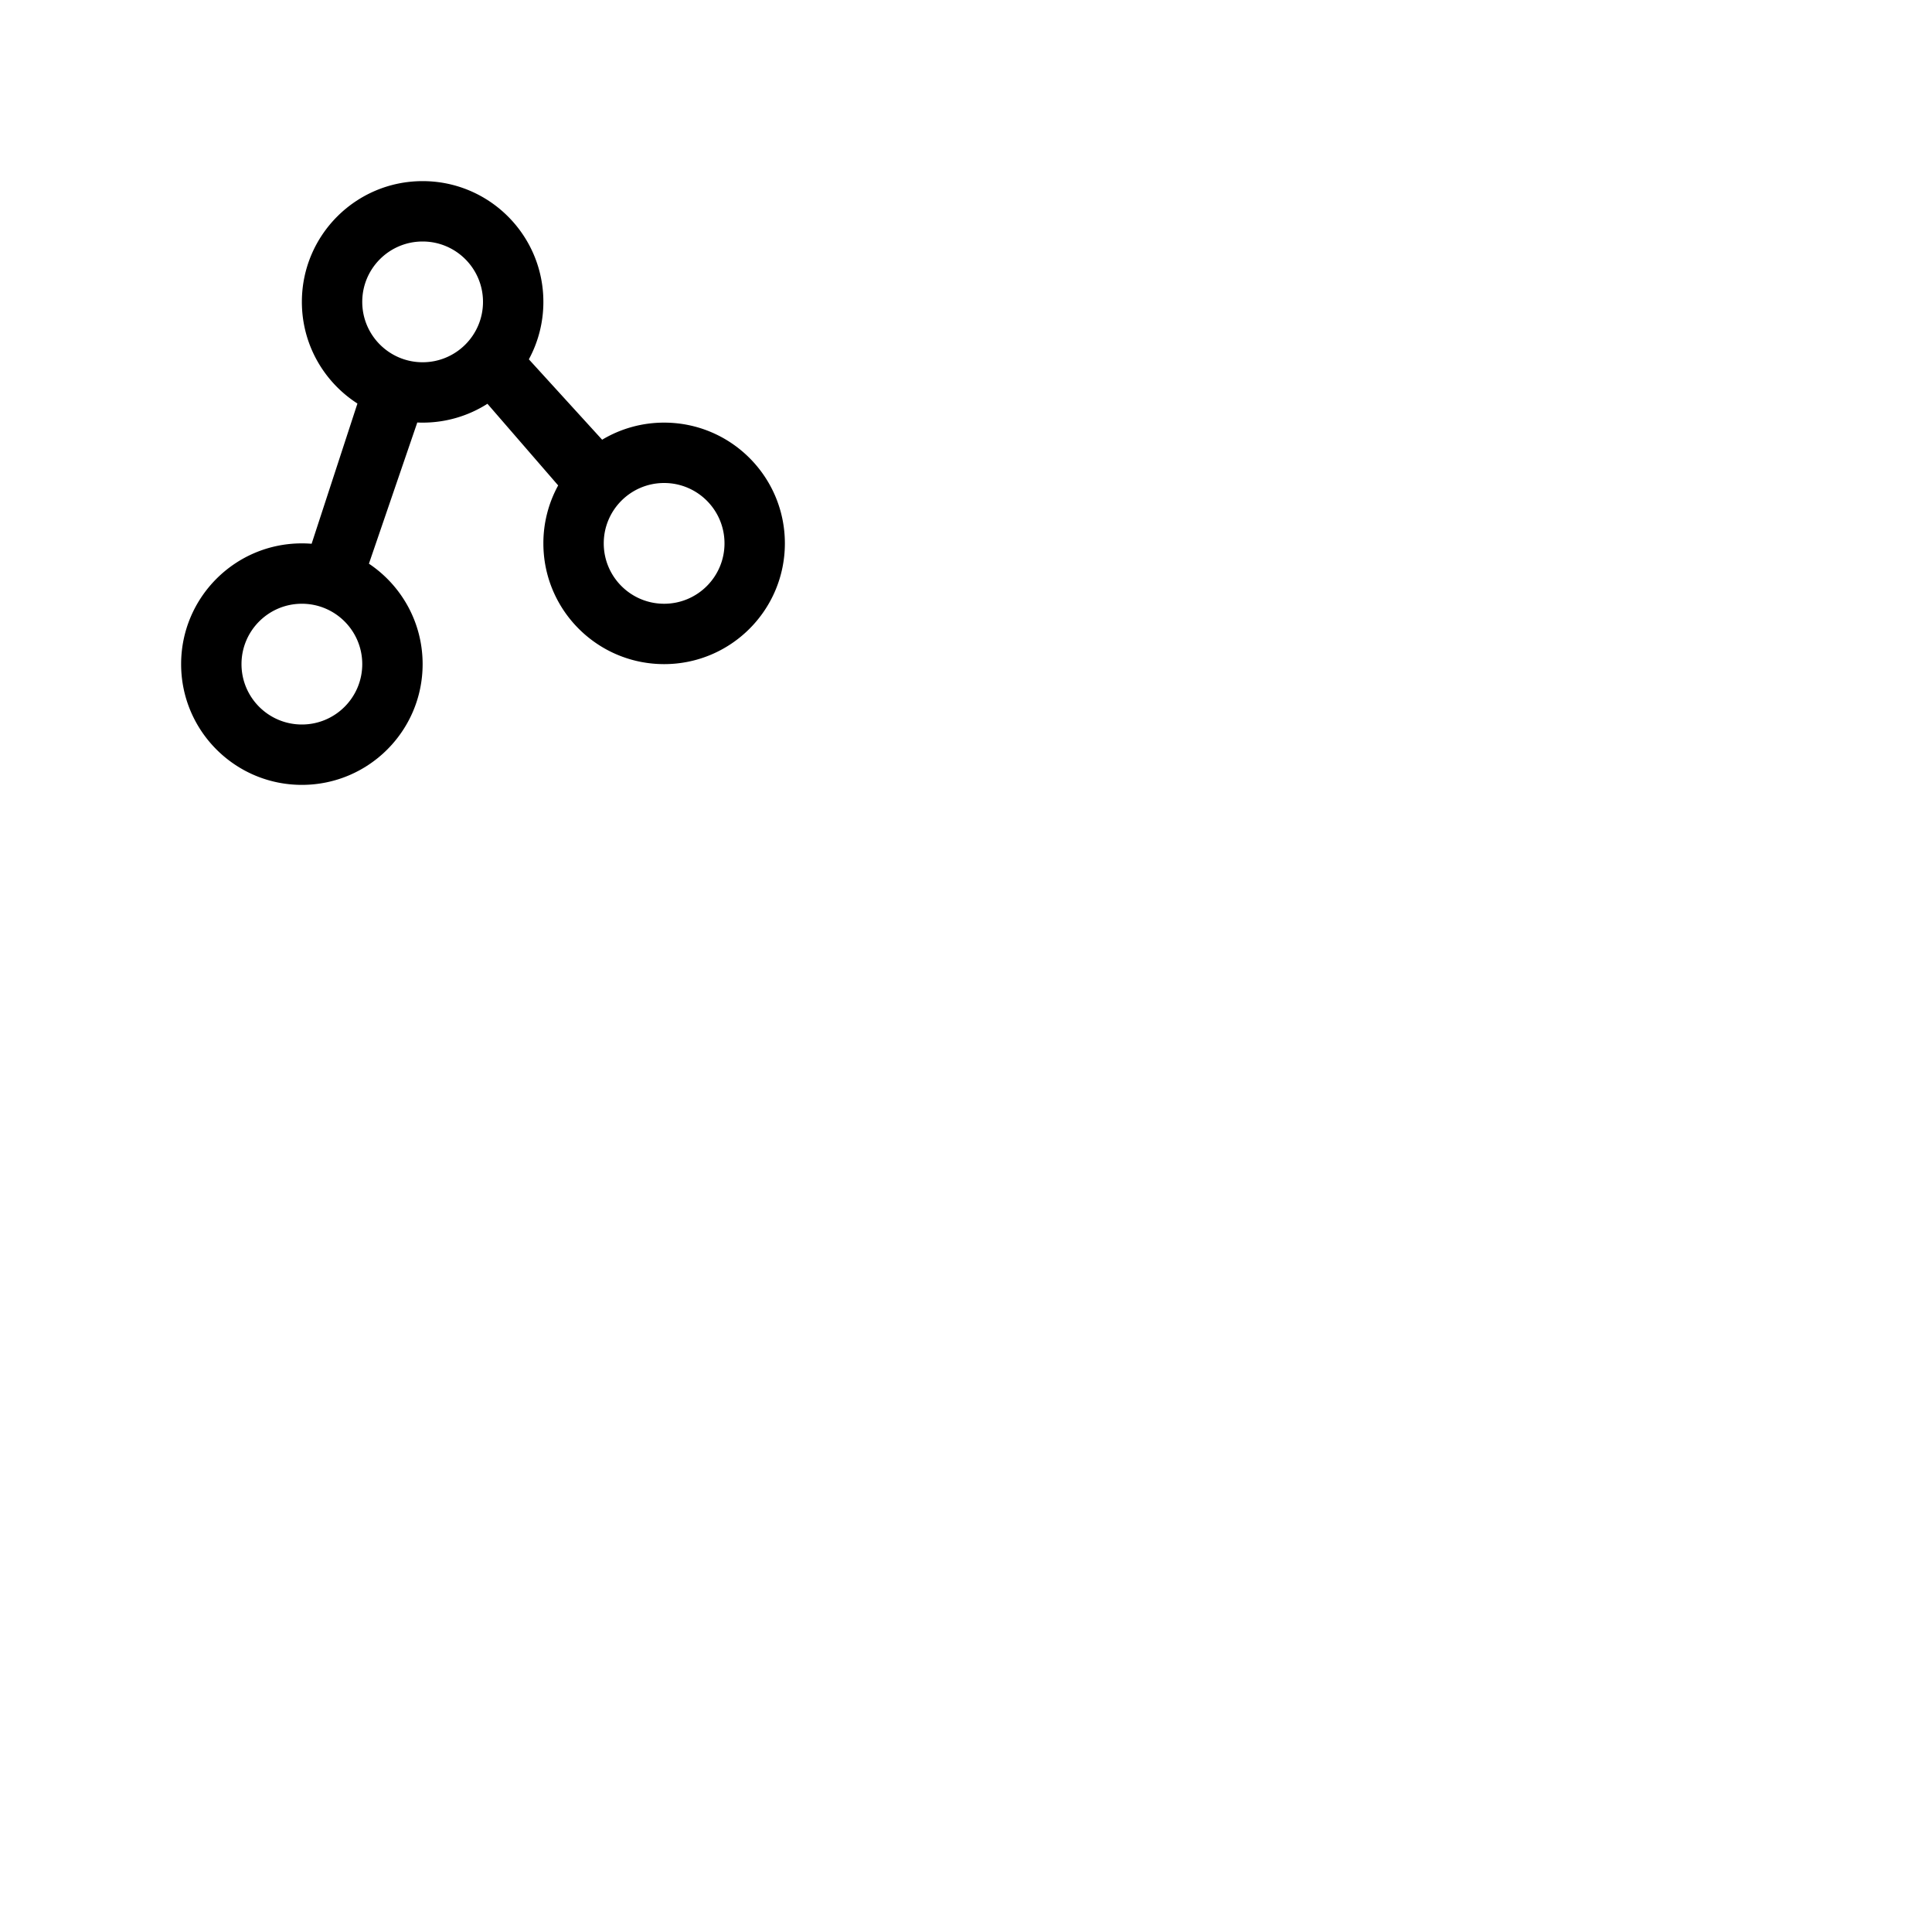 <svg xmlns="http://www.w3.org/2000/svg" version="1.1" viewBox="0 0 512 512" fill="currentColor"><path fill="currentColor" fill-rule="evenodd" d="M129.175 107.005A31.85 31.85 0 0 1 112 112a32.54 32.54 0 0 1-1.503-.035l.077.035l-12.804 37.383C106.35 155.123 112 164.902 112 176c0 17.673-14.327 32-32 32c-17.673 0-32-14.327-32-32c0-17.673 14.327-32 32-32c.87 0 1.731.035 2.583.103l12.14-37.163C85.867 101.248 80 91.31 80 80c0-17.673 14.327-32 32-32c17.673 0 32 14.327 32 32c0 5.51-1.393 10.696-3.846 15.224l19.42 21.308A31.851 31.851 0 0 1 176 112c17.673 0 32 14.327 32 32c0 17.673-14.327 32-32 32c-17.673 0-32-14.327-32-32a31.857 31.857 0 0 1 3.92-15.36zM80 192c8.837 0 16-7.163 16-16s-7.163-16-16-16s-16 7.163-16 16s7.163 16 16 16m32-96c8.837 0 16-7.163 16-16s-7.163-16-16-16s-16 7.163-16 16s7.163 16 16 16m64 64c8.837 0 16-7.163 16-16s-7.163-16-16-16s-16 7.163-16 16s7.163 16 16 16"/></svg>